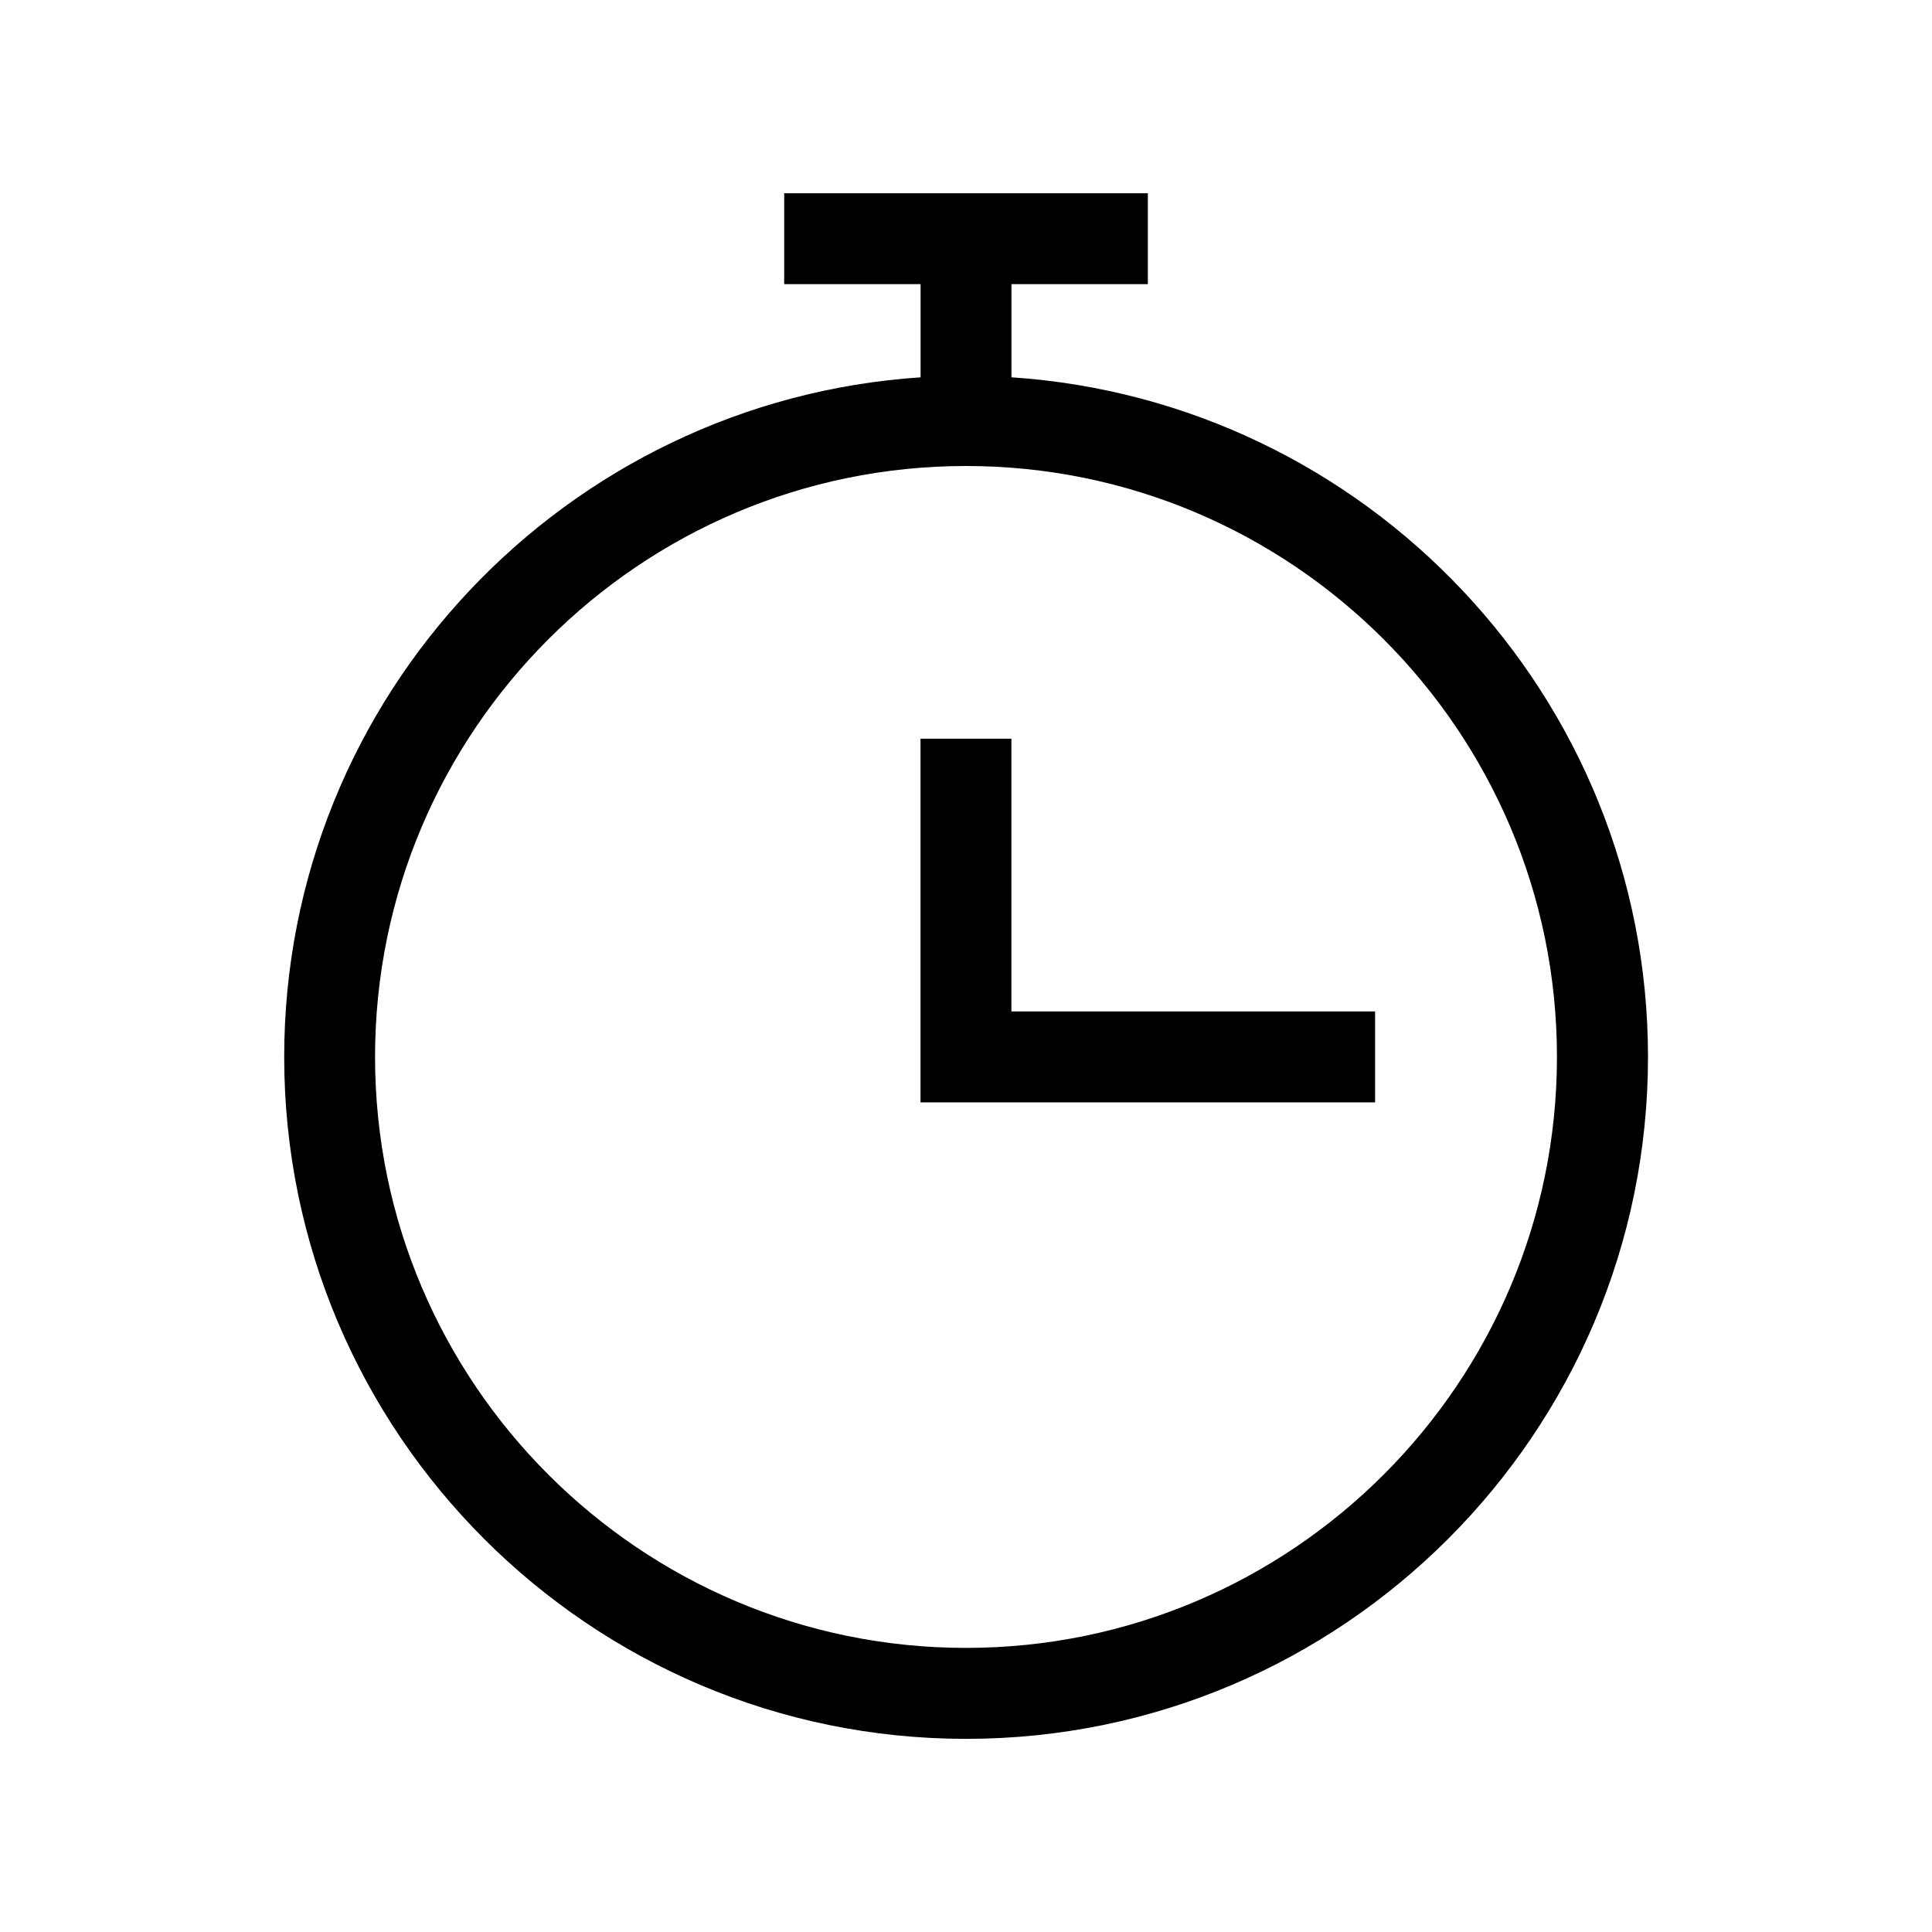 <!-- Generated by IcoMoon.io -->
<svg version="1.1" xmlns="http://www.w3.org/2000/svg" width="40" height="40" viewBox="0 0 40 40">
<title>th-timer</title>
<path d="M20.941 7.812v-1.929h2.824v-1.882h-7.529v1.882h2.824v1.929c-7.345 0.489-13.176 6.603-13.176 14.071 0 7.785 6.332 14.118 14.118 14.118s14.118-6.332 14.118-14.118c0-7.467-5.832-13.581-13.176-14.071zM20 34.118c-6.746 0-12.235-5.489-12.235-12.235s5.489-12.235 12.235-12.235 12.235 5.489 12.235 12.235-5.489 12.235-12.235 12.235zM20.941 20.941h7.529v1.882h-9.412v-7.529h1.882v5.647z"></path>
</svg>
